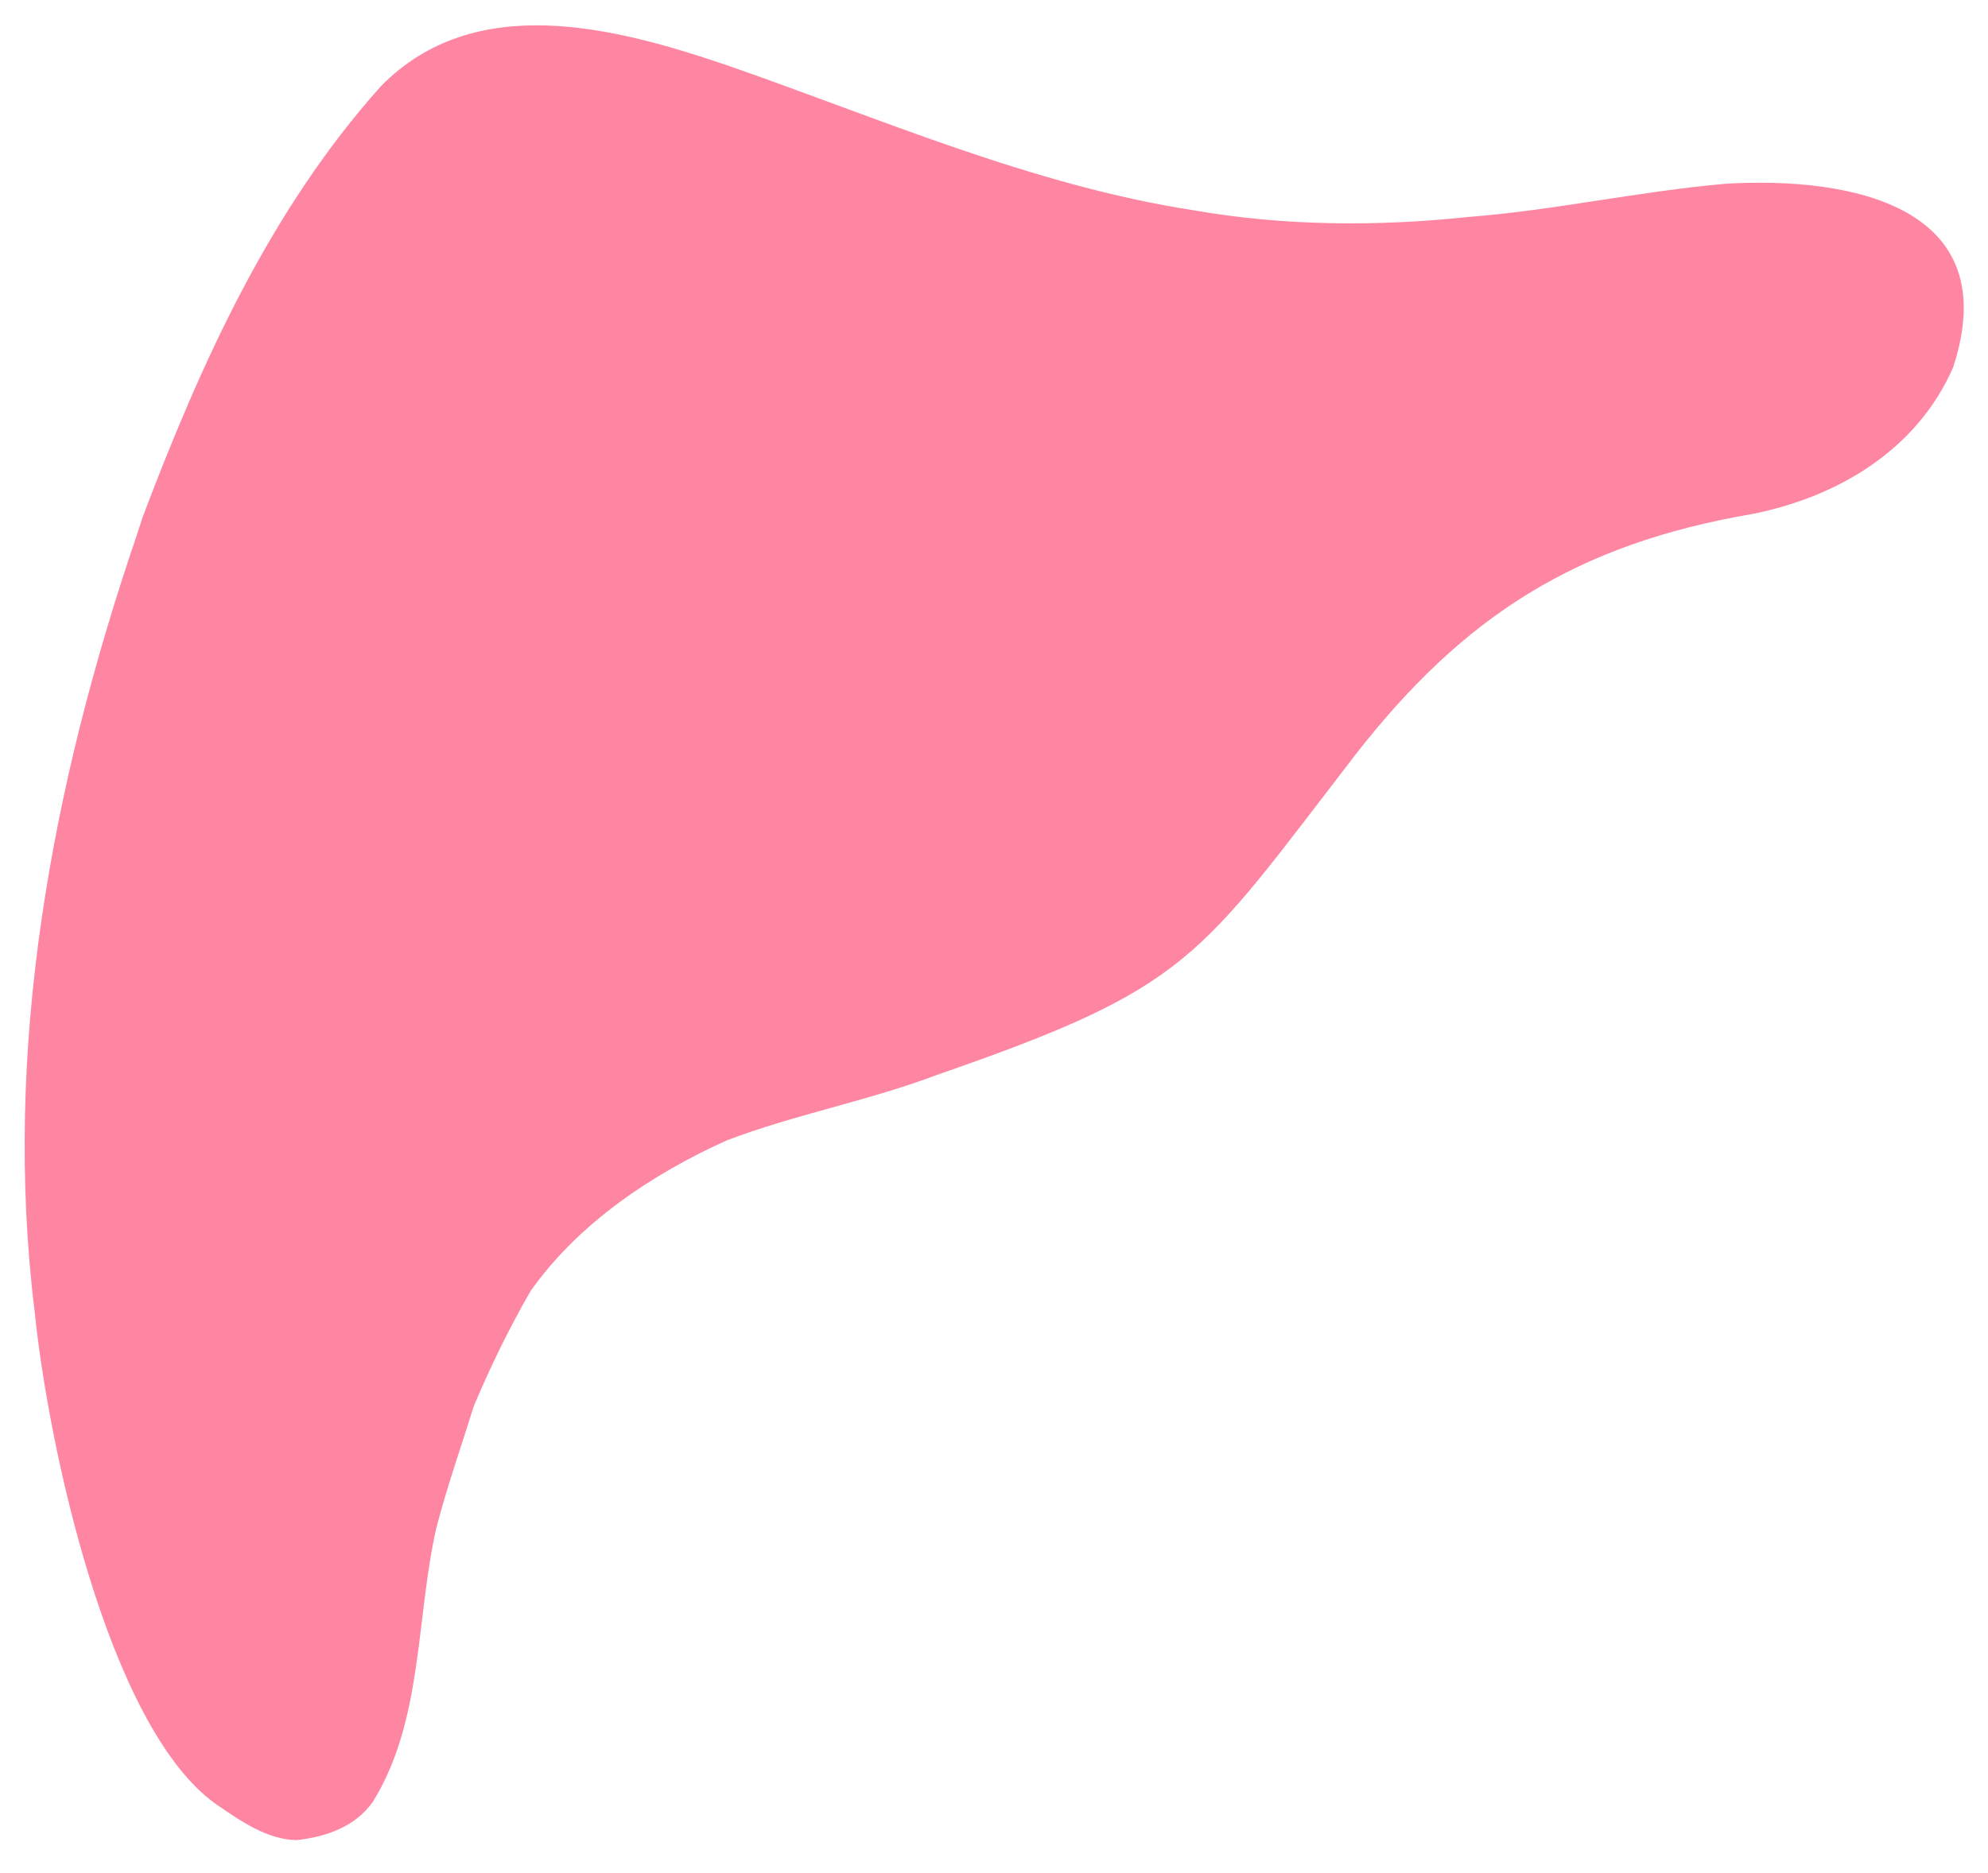 <svg enable-background="new 0 0 665.2 627" viewBox="0 0 665.2 627" xmlns="http://www.w3.org/2000/svg"><g fill="#ff86a2" transform="matrix(-.407 .914 -.914 -.407 813.389 -112.316)"><path d="m933.2 337.9c-31.6-4.3-61.3 11.6-92 17.8-14.1 2.4-28.4 3.5-42.6 5.2-14.4.3-28.8-.2-43.1-1.7-27.4-5.5-52.3-21.3-72.6-39.4-16.8-16.8-31.7-38.3-48.7-55.4-61.4-65.6-70.5-63.8-154.7-84.2-57.3-14.2-94.5-38.9-127.7-88.7-16.7-23.5-41.7-41.4-72-41.2-56.3 5.8-44.6 57-25.1 94.6 14.3 25.7 31.4 48.7 45 73.8 15.4 26.6 27.9 55.1 35.4 84.9 14.4 52.9 14.6 108.4 19.2 162.5 3.6 39.1 11.3 87.1 53.5 102.8 53.2 17.1 109.8 17.3 165 14.1-.4 0-.9.1-1.4.1 1.9-.2 3.8-.4 5.7-.6h-.4c.4 0 .9 0 1.3-.1 87.6-7.9 175.5-28.8 251.4-74.5 38.1-21.8 116.4-78.4 125.7-121.9 1.8-9.7 4.1-20.8.1-30.1-5-8.4-11.8-15.9-22-18z"/><path d="m576.4 582.6h.4c-.1 0-.2 0-.4 0z"/><path d="m578.7 582.4-.6.1z"/></g></svg>